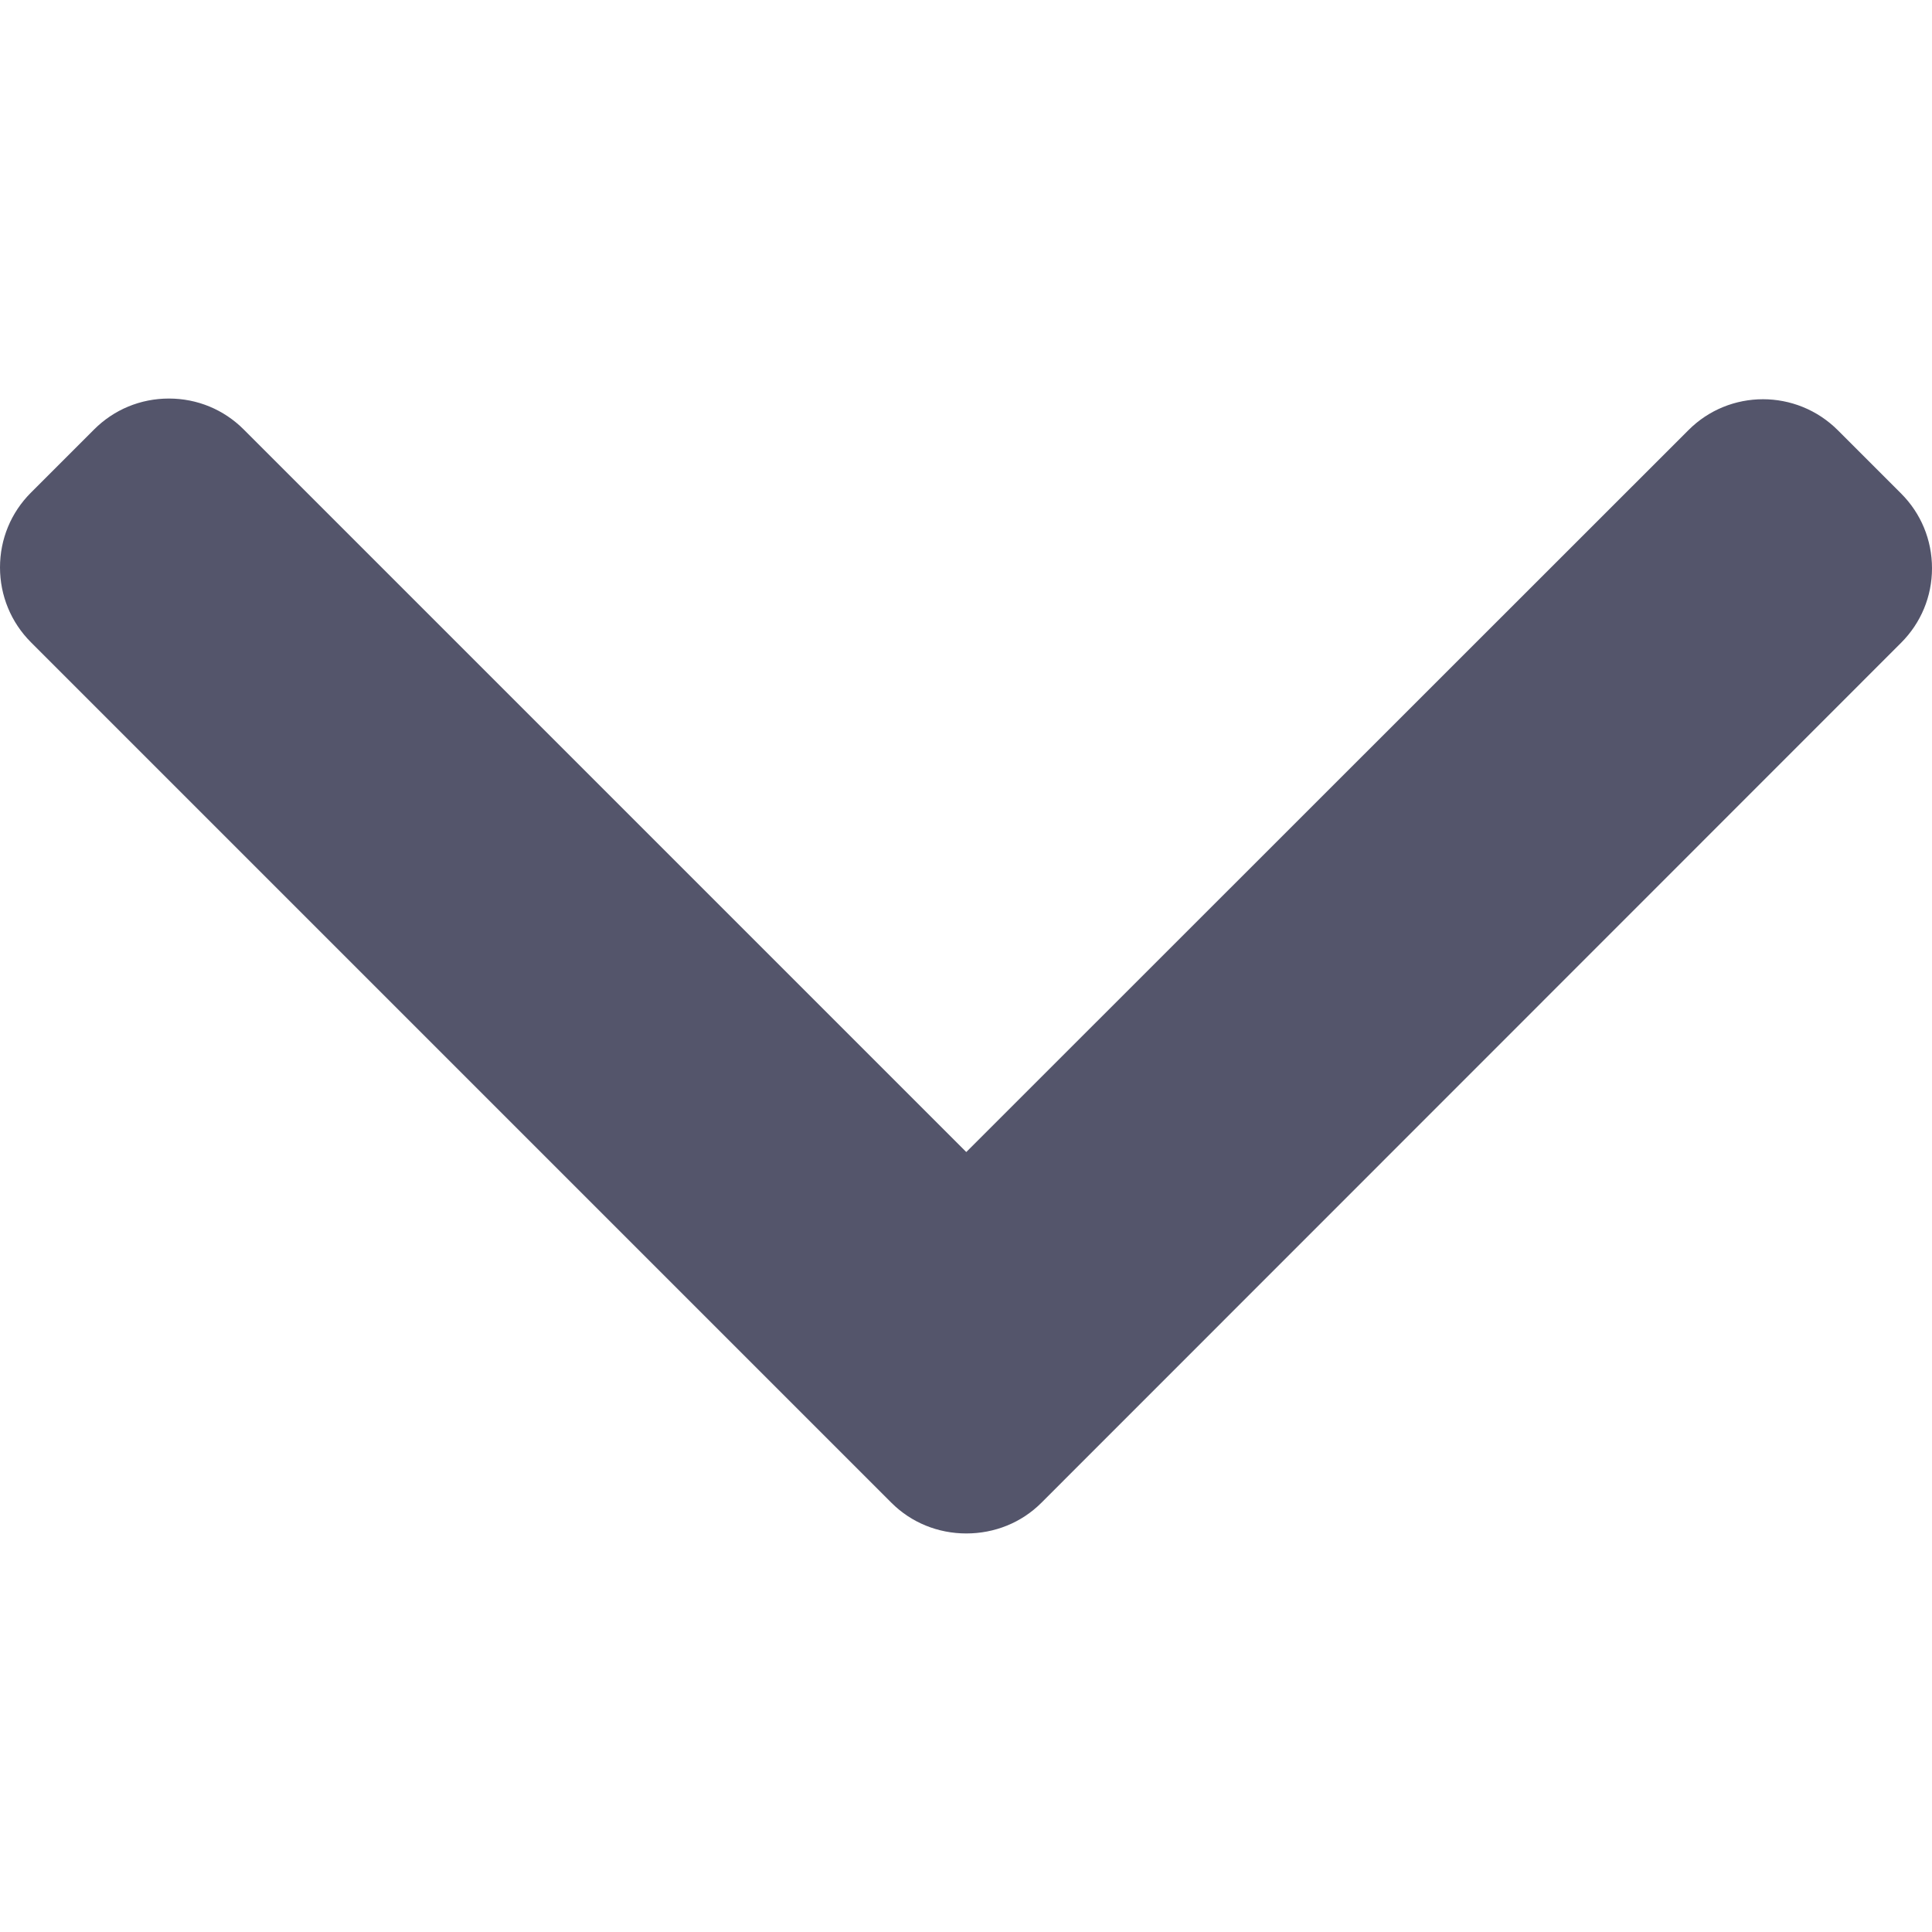 <svg width="7" height="7" viewBox="0 0 7 7" fill="none" xmlns="http://www.w3.org/2000/svg">
<path d="M3.773 5.445L6.888 2.329C6.96 2.257 7 2.161 7 2.059C7 1.956 6.96 1.86 6.888 1.788L6.659 1.559C6.509 1.409 6.266 1.409 6.117 1.559L3.501 4.174L0.883 1.556C0.811 1.484 0.715 1.444 0.612 1.444C0.509 1.444 0.413 1.484 0.341 1.556L0.112 1.785C0.04 1.857 0 1.953 0 2.056C0 2.158 0.04 2.255 0.112 2.327L3.23 5.445C3.302 5.517 3.399 5.556 3.501 5.556C3.604 5.556 3.701 5.517 3.773 5.445Z" fill="#54556B"/>
</svg>
